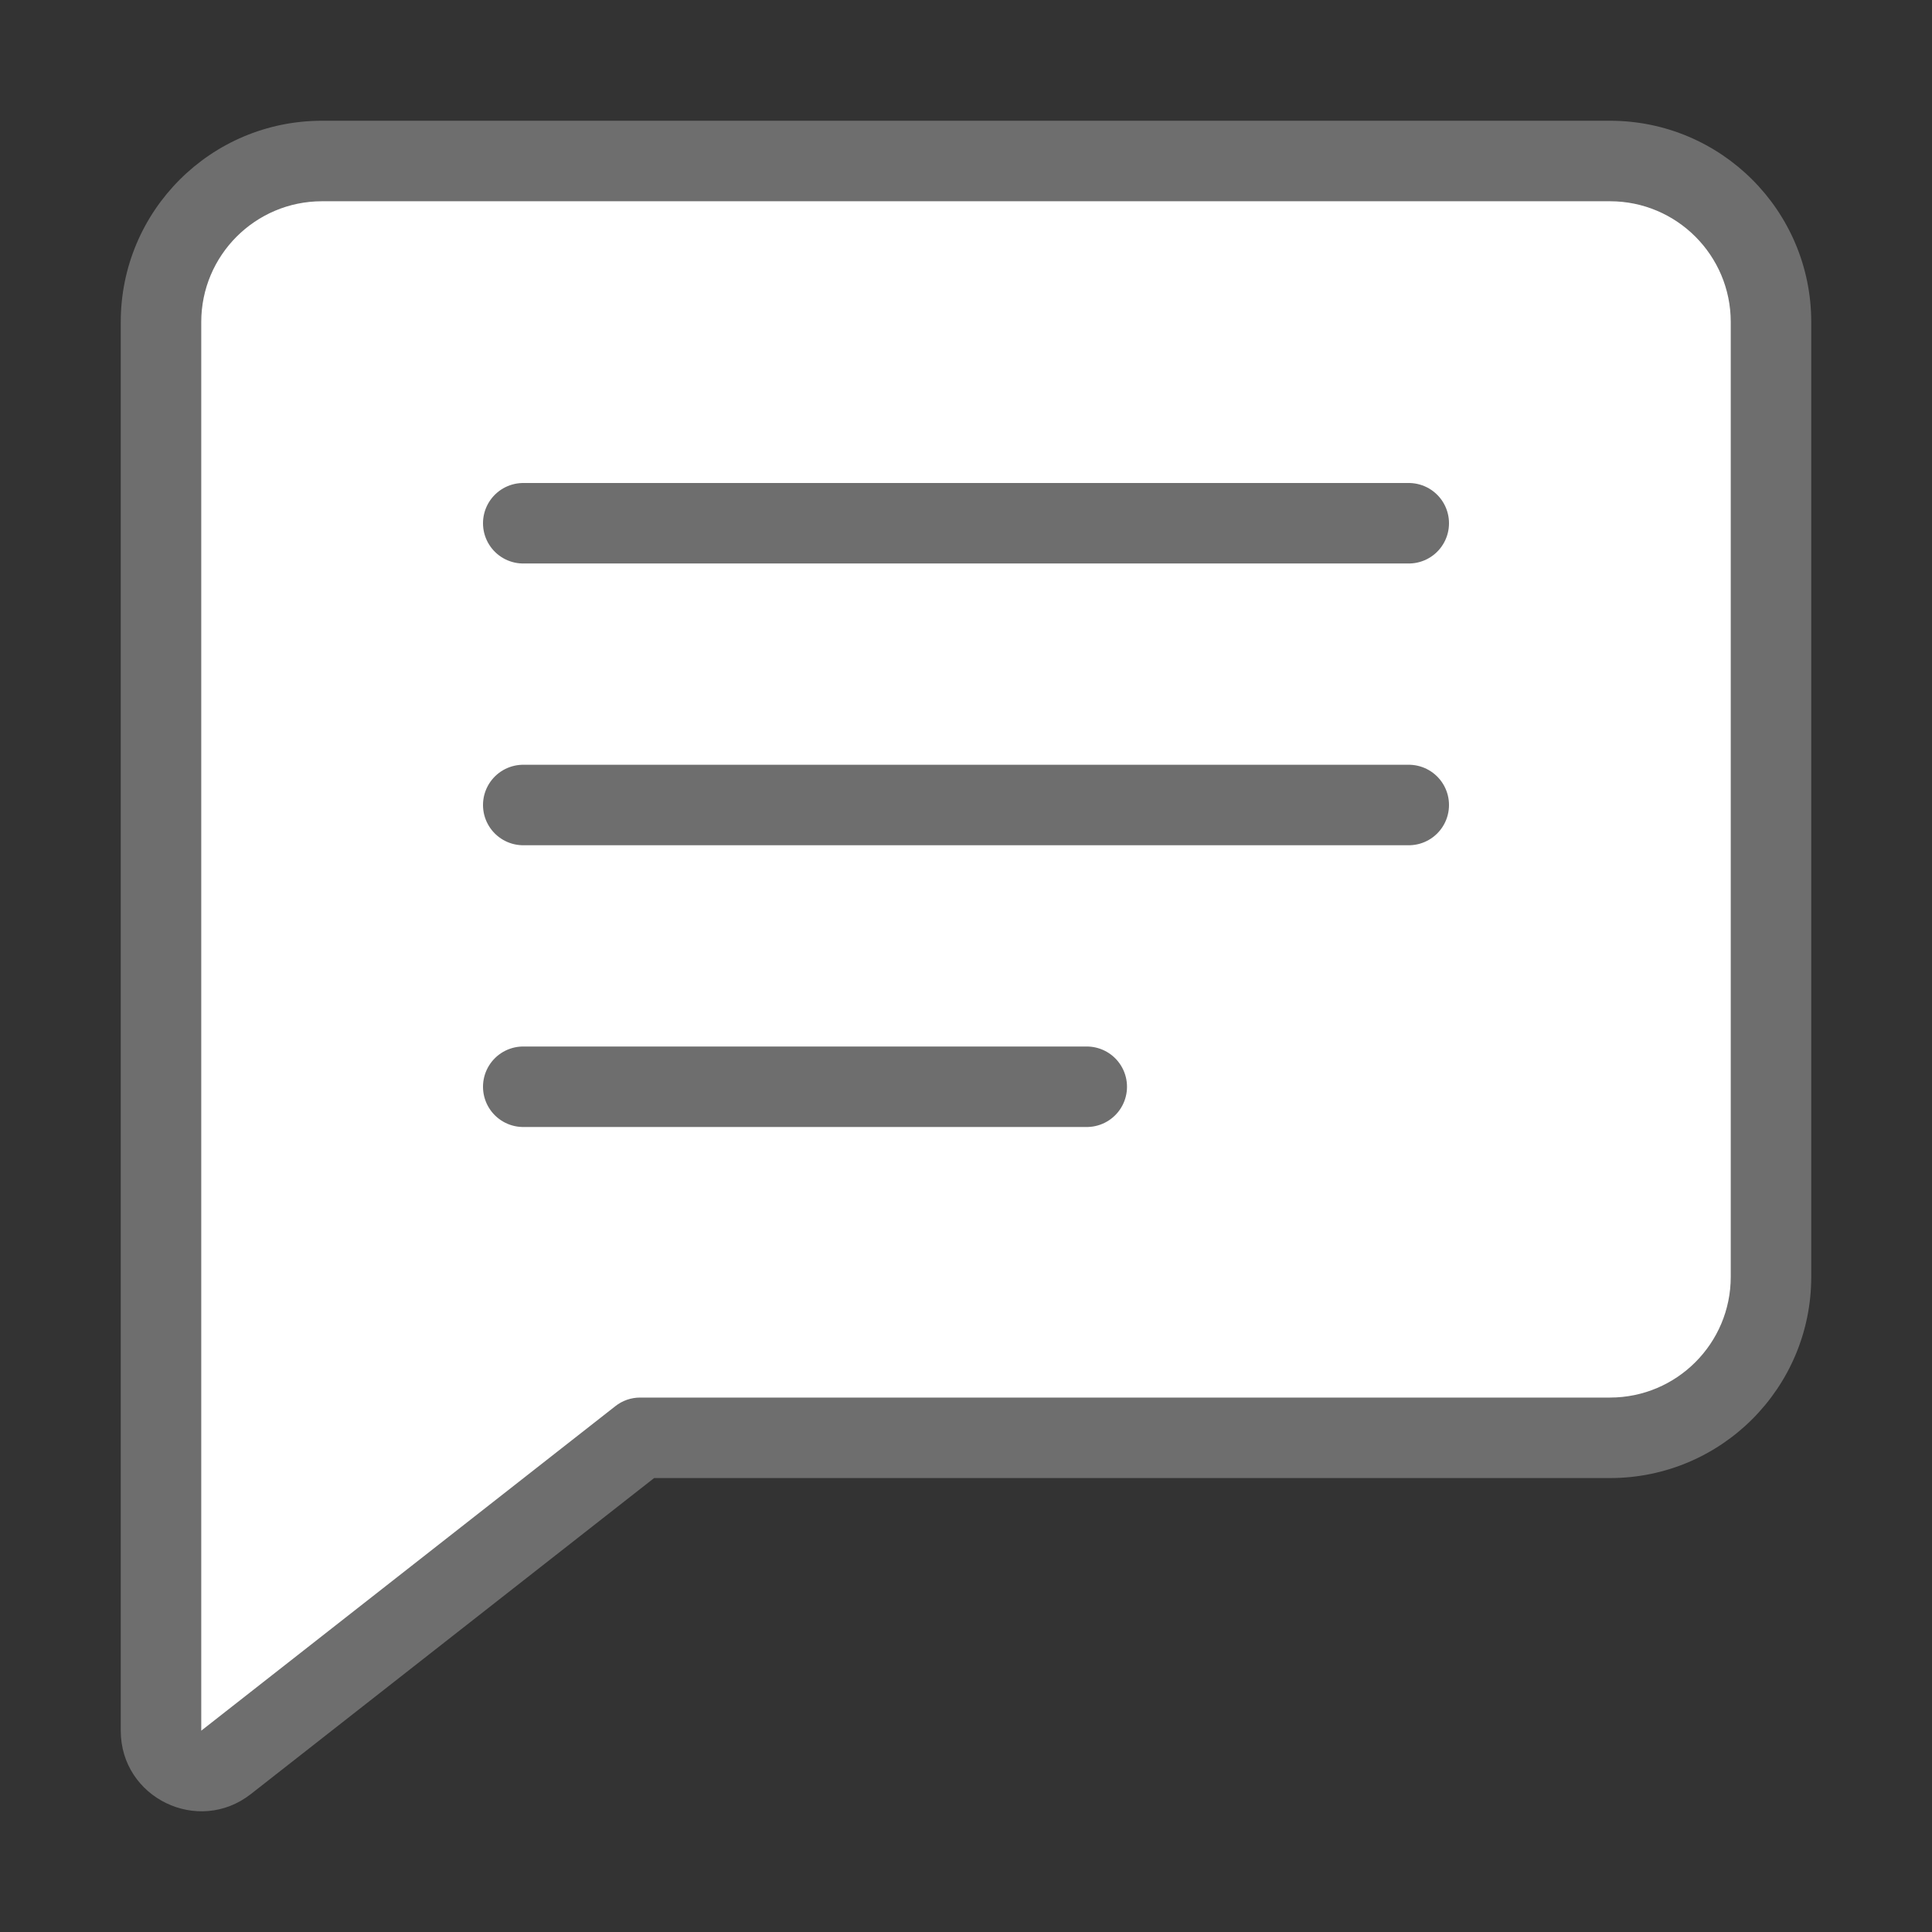 <svg width="24" height="24" viewBox="0 0 24 24" fill="none" xmlns="http://www.w3.org/2000/svg">
<rect x="0" y="0" width="24" height="24" fill="#333333" stroke="none"/>
<g clip-path="url(#clip0_171_1183)">
<path fill-rule="evenodd" clip-rule="evenodd" d="M4 2C2.895 2 2 2.895 2 4V15.562V15.861V21.499C2 21.916 2.48 22.15 2.808 21.892L7.952 17.861H20C21.105 17.861 22 16.966 22 15.861V4C22 2.895 21.105 2 20 2H4Z" fill="white"/>
<path d="M2.808 21.892L2.5 21.499L2.5 21.499L2.808 21.892ZM7.952 17.861V17.361C7.841 17.361 7.732 17.398 7.644 17.468L7.952 17.861ZM2.5 4C2.5 3.172 3.172 2.5 4 2.5V1.5C2.619 1.5 1.5 2.619 1.5 4H2.5ZM2.5 15.562V4H1.5V15.562H2.5ZM2.5 15.861V15.562H1.5V15.861H2.5ZM2.5 21.499V15.861H1.5V21.499H2.5ZM2.5 21.499L2.5 21.499H1.5C1.5 22.333 2.461 22.8 3.117 22.286L2.5 21.499ZM7.644 17.468L2.5 21.499L3.117 22.286L8.261 18.255L7.644 17.468ZM20 17.361H7.952V18.361H20V17.361ZM21.5 15.861C21.5 16.689 20.828 17.361 20 17.361V18.361C21.381 18.361 22.5 17.242 22.5 15.861H21.5ZM21.5 4V15.861H22.5V4H21.5ZM20 2.5C20.828 2.5 21.5 3.172 21.5 4H22.5C22.5 2.619 21.381 1.5 20 1.5V2.5ZM4 2.5H20V1.5H4V2.5Z" fill="#6E6E6E"/>
<path d="M6.5 6.5H17.5" stroke="#6E6E6E" stroke-linecap="round" stroke-linejoin="round"/>
<path d="M6.5 10H17.5" stroke="#6E6E6E" stroke-linecap="round" stroke-linejoin="round"/>
<path d="M6.5 13.5H13.5" stroke="#6E6E6E" stroke-linecap="round" stroke-linejoin="round"/>
</g>
<defs>
<clipPath id="clip0_171_1183">
<rect width="24" height="24" fill="white"/>
</clipPath>
</defs>
</svg>
